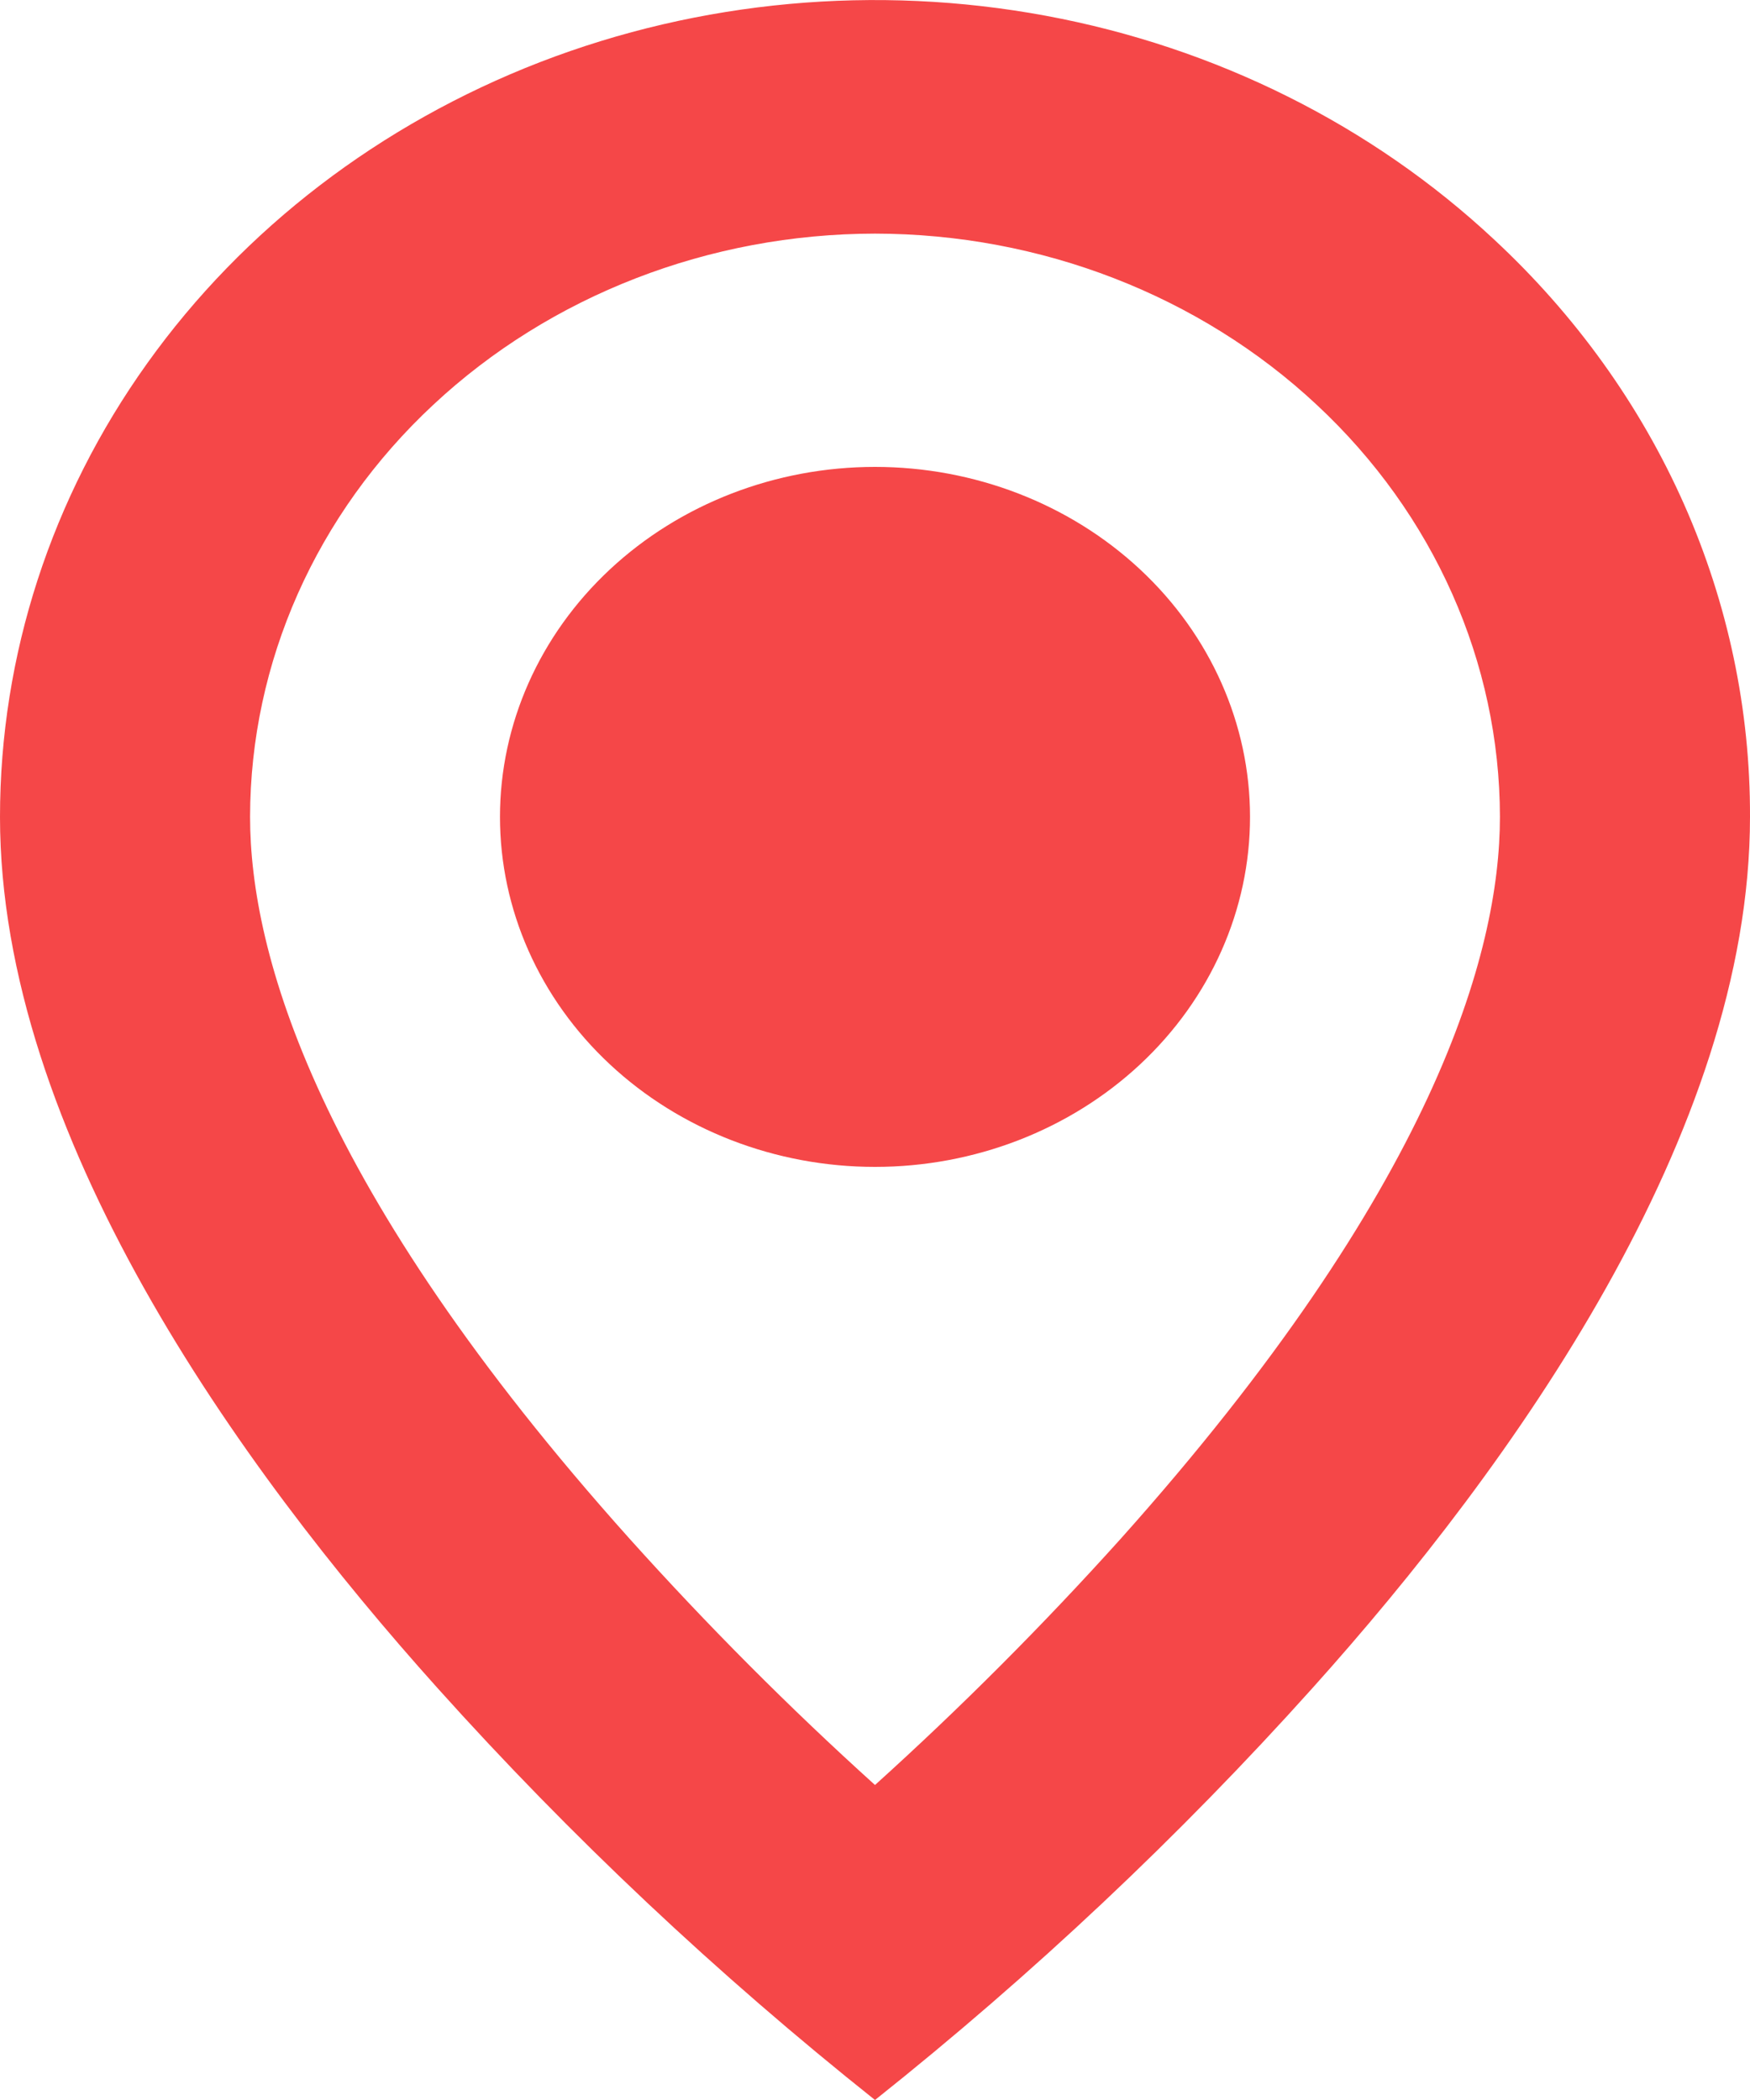 <svg width="10" height="12" viewBox="0 0 10 12" fill="none" xmlns="http://www.w3.org/2000/svg">
<path d="M5 12C4.098 11.282 3.262 10.495 2.5 9.646C1.357 8.373 6.2778e-07 6.476 6.2778e-07 4.668C-0 3.745 0.293 2.842 0.842 2.075C1.391 1.307 2.172 0.709 3.086 0.355C4 0.002 5.006 -0.09 5.976 0.09C6.947 0.27 7.838 0.715 8.537 1.368C9.003 1.801 9.372 2.315 9.623 2.881C9.874 3.448 10.002 4.055 10 4.668C10 6.476 8.643 8.373 7.5 9.646C6.738 10.495 5.902 11.282 5 12ZM5 1.335C4.053 1.336 3.145 1.688 2.476 2.313C1.806 2.937 1.43 3.785 1.429 4.668C1.429 5.445 1.805 6.791 3.596 8.791C4.038 9.283 4.506 9.754 5 10.2C5.494 9.754 5.962 9.284 6.404 8.793C8.195 6.79 8.571 5.445 8.571 4.668C8.57 3.785 8.194 2.937 7.524 2.313C6.855 1.688 5.947 1.336 5 1.335ZM5 6.668C4.432 6.668 3.887 6.457 3.485 6.082C3.083 5.707 2.857 5.198 2.857 4.668C2.857 4.138 3.083 3.629 3.485 3.254C3.887 2.879 4.432 2.668 5 2.668C5.568 2.668 6.113 2.879 6.515 3.254C6.917 3.629 7.143 4.138 7.143 4.668C7.143 5.198 6.917 5.707 6.515 6.082C6.113 6.457 5.568 6.668 5 6.668Z" fill="#F54748"/>
</svg>
